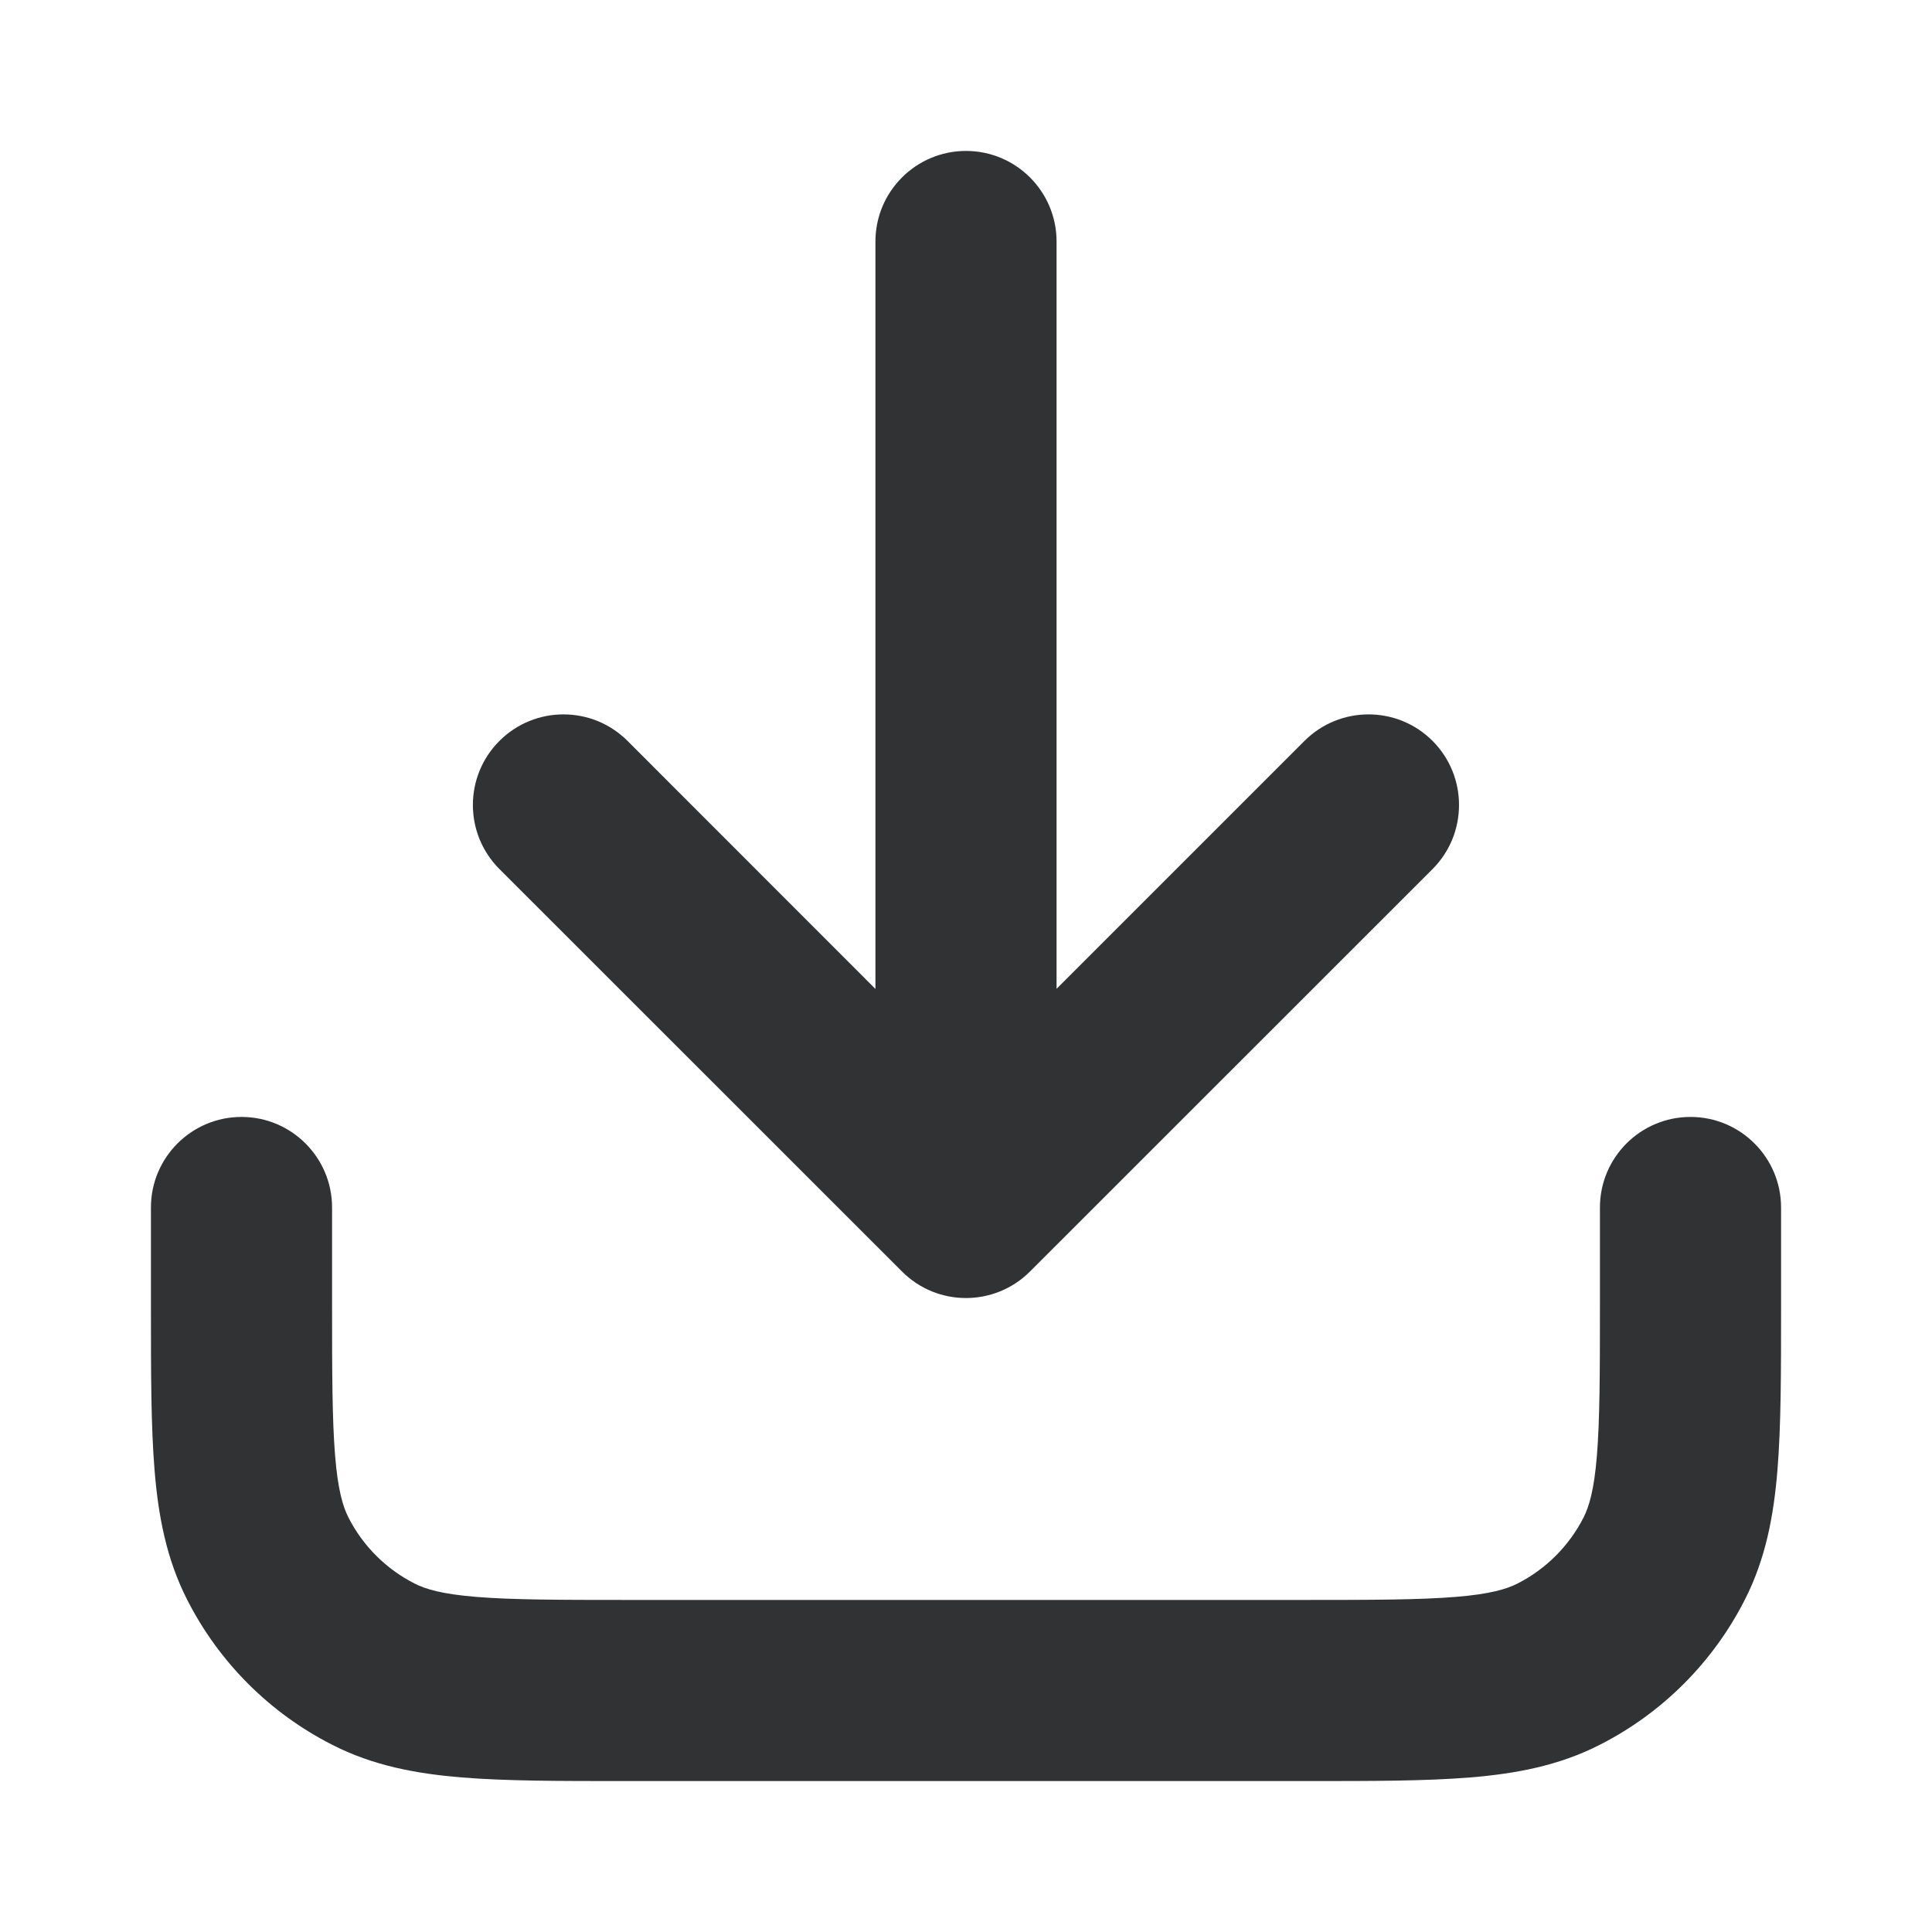 <svg width="16" height="16" viewBox="0 0 16 16" fill="none" xmlns="http://www.w3.org/2000/svg">
    <path
        d="M8 1.25C8.414 1.25 8.75 1.586 8.75 2V8.189L10.803 6.136C11.096 5.843 11.571 5.843 11.864 6.136C12.156 6.429 12.156 6.904 11.864 7.197L8.53 10.53C8.237 10.823 7.762 10.823 7.47 10.53L4.136 7.197C3.843 6.904 3.843 6.429 4.136 6.136C4.429 5.843 4.904 5.843 5.197 6.136L7.25 8.19V2C7.25 1.586 7.586 1.25 8 1.25Z"
        fill="#303233" />
    <path
        d="M2.75 10C2.75 9.586 2.414 9.25 2 9.25C1.586 9.25 1.25 9.586 1.25 10V10.83C1.25 11.365 1.25 11.81 1.28 12.175C1.311 12.555 1.378 12.911 1.55 13.248C1.813 13.766 2.234 14.187 2.752 14.45C3.089 14.622 3.445 14.689 3.825 14.72C4.19 14.75 4.635 14.75 5.17 14.75H10.83C11.365 14.75 11.81 14.75 12.175 14.72C12.555 14.689 12.911 14.622 13.248 14.45C13.766 14.187 14.187 13.766 14.45 13.248C14.622 12.911 14.689 12.555 14.72 12.175C14.75 11.81 14.75 11.365 14.75 10.831V10C14.75 9.586 14.414 9.25 14 9.25C13.586 9.25 13.25 9.586 13.25 10V10.8C13.25 11.372 13.249 11.757 13.225 12.053C13.202 12.34 13.16 12.477 13.114 12.568C12.994 12.803 12.803 12.994 12.568 13.114C12.477 13.16 12.34 13.202 12.053 13.225C11.757 13.249 11.372 13.25 10.8 13.25H5.2C4.628 13.25 4.243 13.249 3.947 13.225C3.66 13.202 3.523 13.16 3.433 13.114C3.197 12.994 3.006 12.803 2.886 12.568C2.84 12.477 2.798 12.34 2.775 12.053C2.751 11.757 2.75 11.372 2.75 10.8V10Z"
        fill="#303233" />
</svg>
